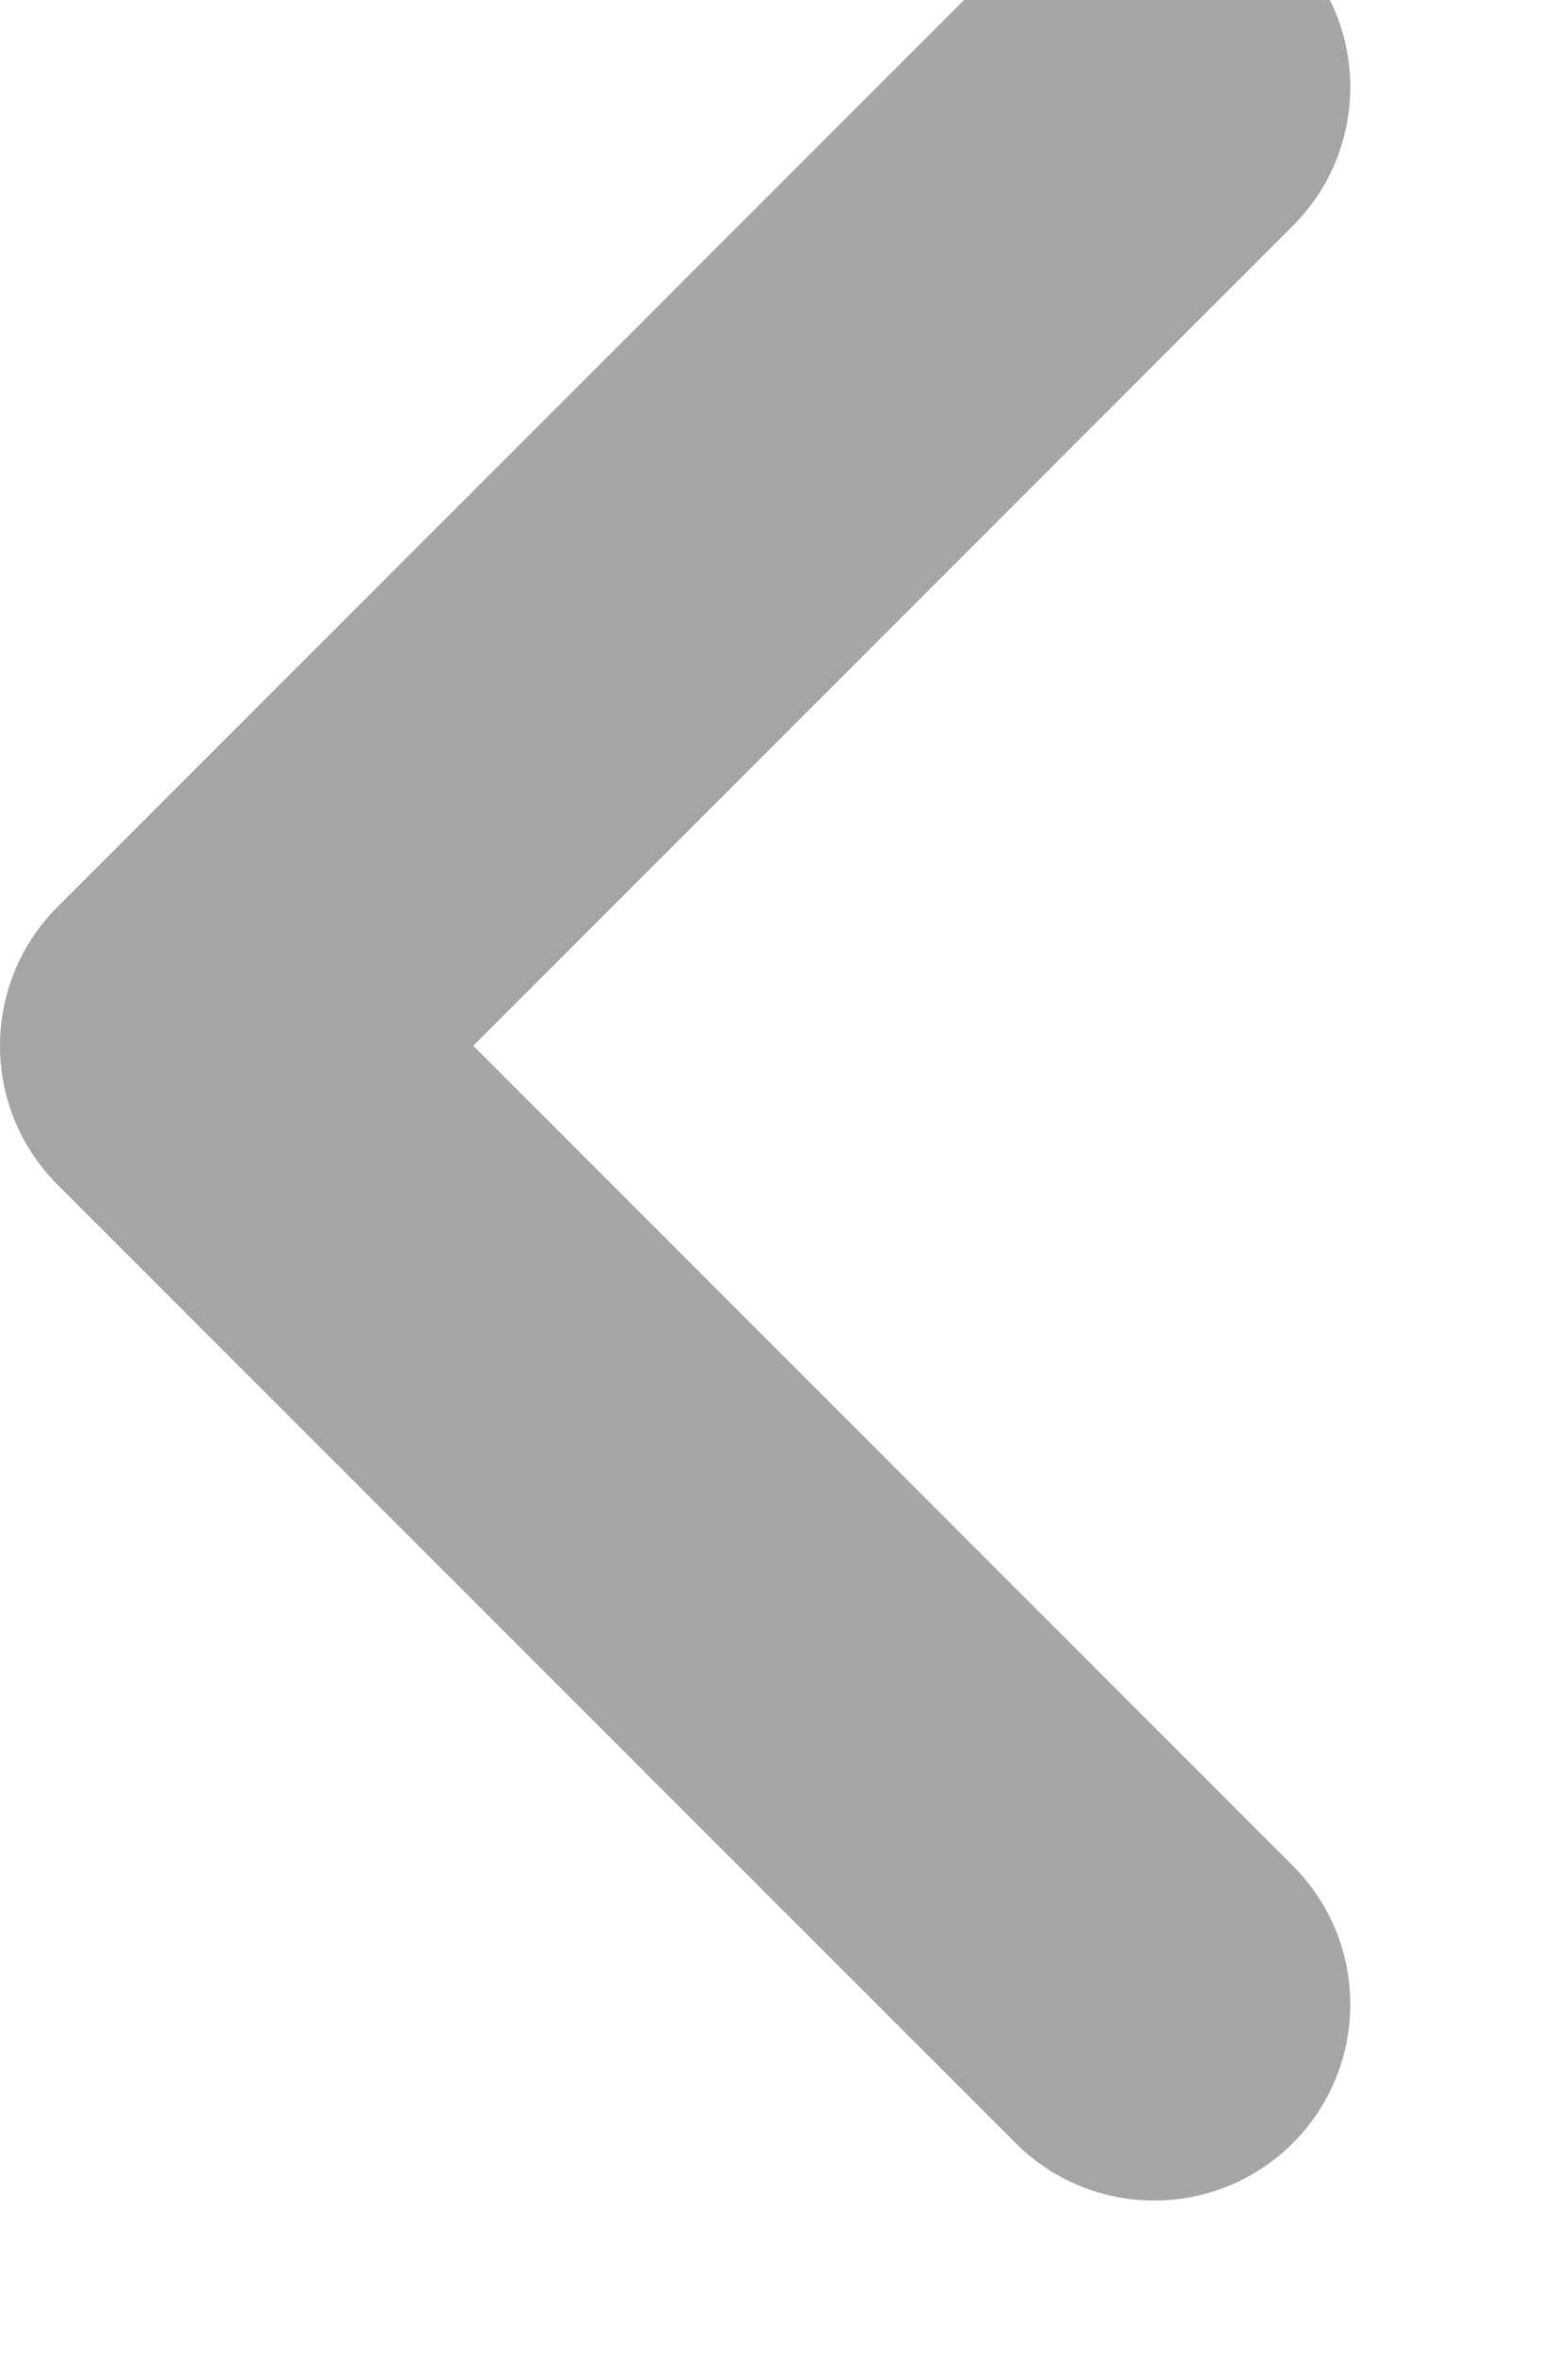 <svg width="12" height="18" viewBox="0 0 12 18" fill="none" xmlns="http://www.w3.org/2000/svg" xmlns:xlink="http://www.w3.org/1999/xlink">
<path d="M9.894,1.727C10.48,1.142 10.48,0.192 9.894,-0.394C9.308,-0.98 8.358,-0.98 7.773,-0.394L9.894,1.727ZM1.5,8L0.439,6.939C-0.146,7.525 -0.146,8.475 0.439,9.061L1.5,8ZM7.773,16.394C8.358,16.98 9.308,16.98 9.894,16.394C10.48,15.808 10.48,14.859 9.894,14.273L7.773,16.394ZM7.773,-0.394L0.439,6.939L2.561,9.061L9.894,1.727L7.773,-0.394ZM0.439,9.061L7.773,16.394L9.894,14.273L2.561,6.939L0.439,9.061Z" fill="#A5A5A5"/>
<path d="M9.894,1.727C10.48,1.142 10.48,0.192 9.894,-0.394C9.308,-0.98 8.358,-0.98 7.773,-0.394L9.894,1.727ZM1.5,8L0.439,6.939C-0.146,7.525 -0.146,8.475 0.439,9.061L1.5,8ZM7.773,16.394C8.358,16.98 9.308,16.98 9.894,16.394C10.48,15.808 10.48,14.859 9.894,14.273L7.773,16.394ZM7.773,-0.394L0.439,6.939L2.561,9.061L9.894,1.727L7.773,-0.394ZM0.439,9.061L7.773,16.394L9.894,14.273L2.561,6.939L0.439,9.061Z" fill="#A5A5A5" fill-opacity="0.2"/>
</svg>
